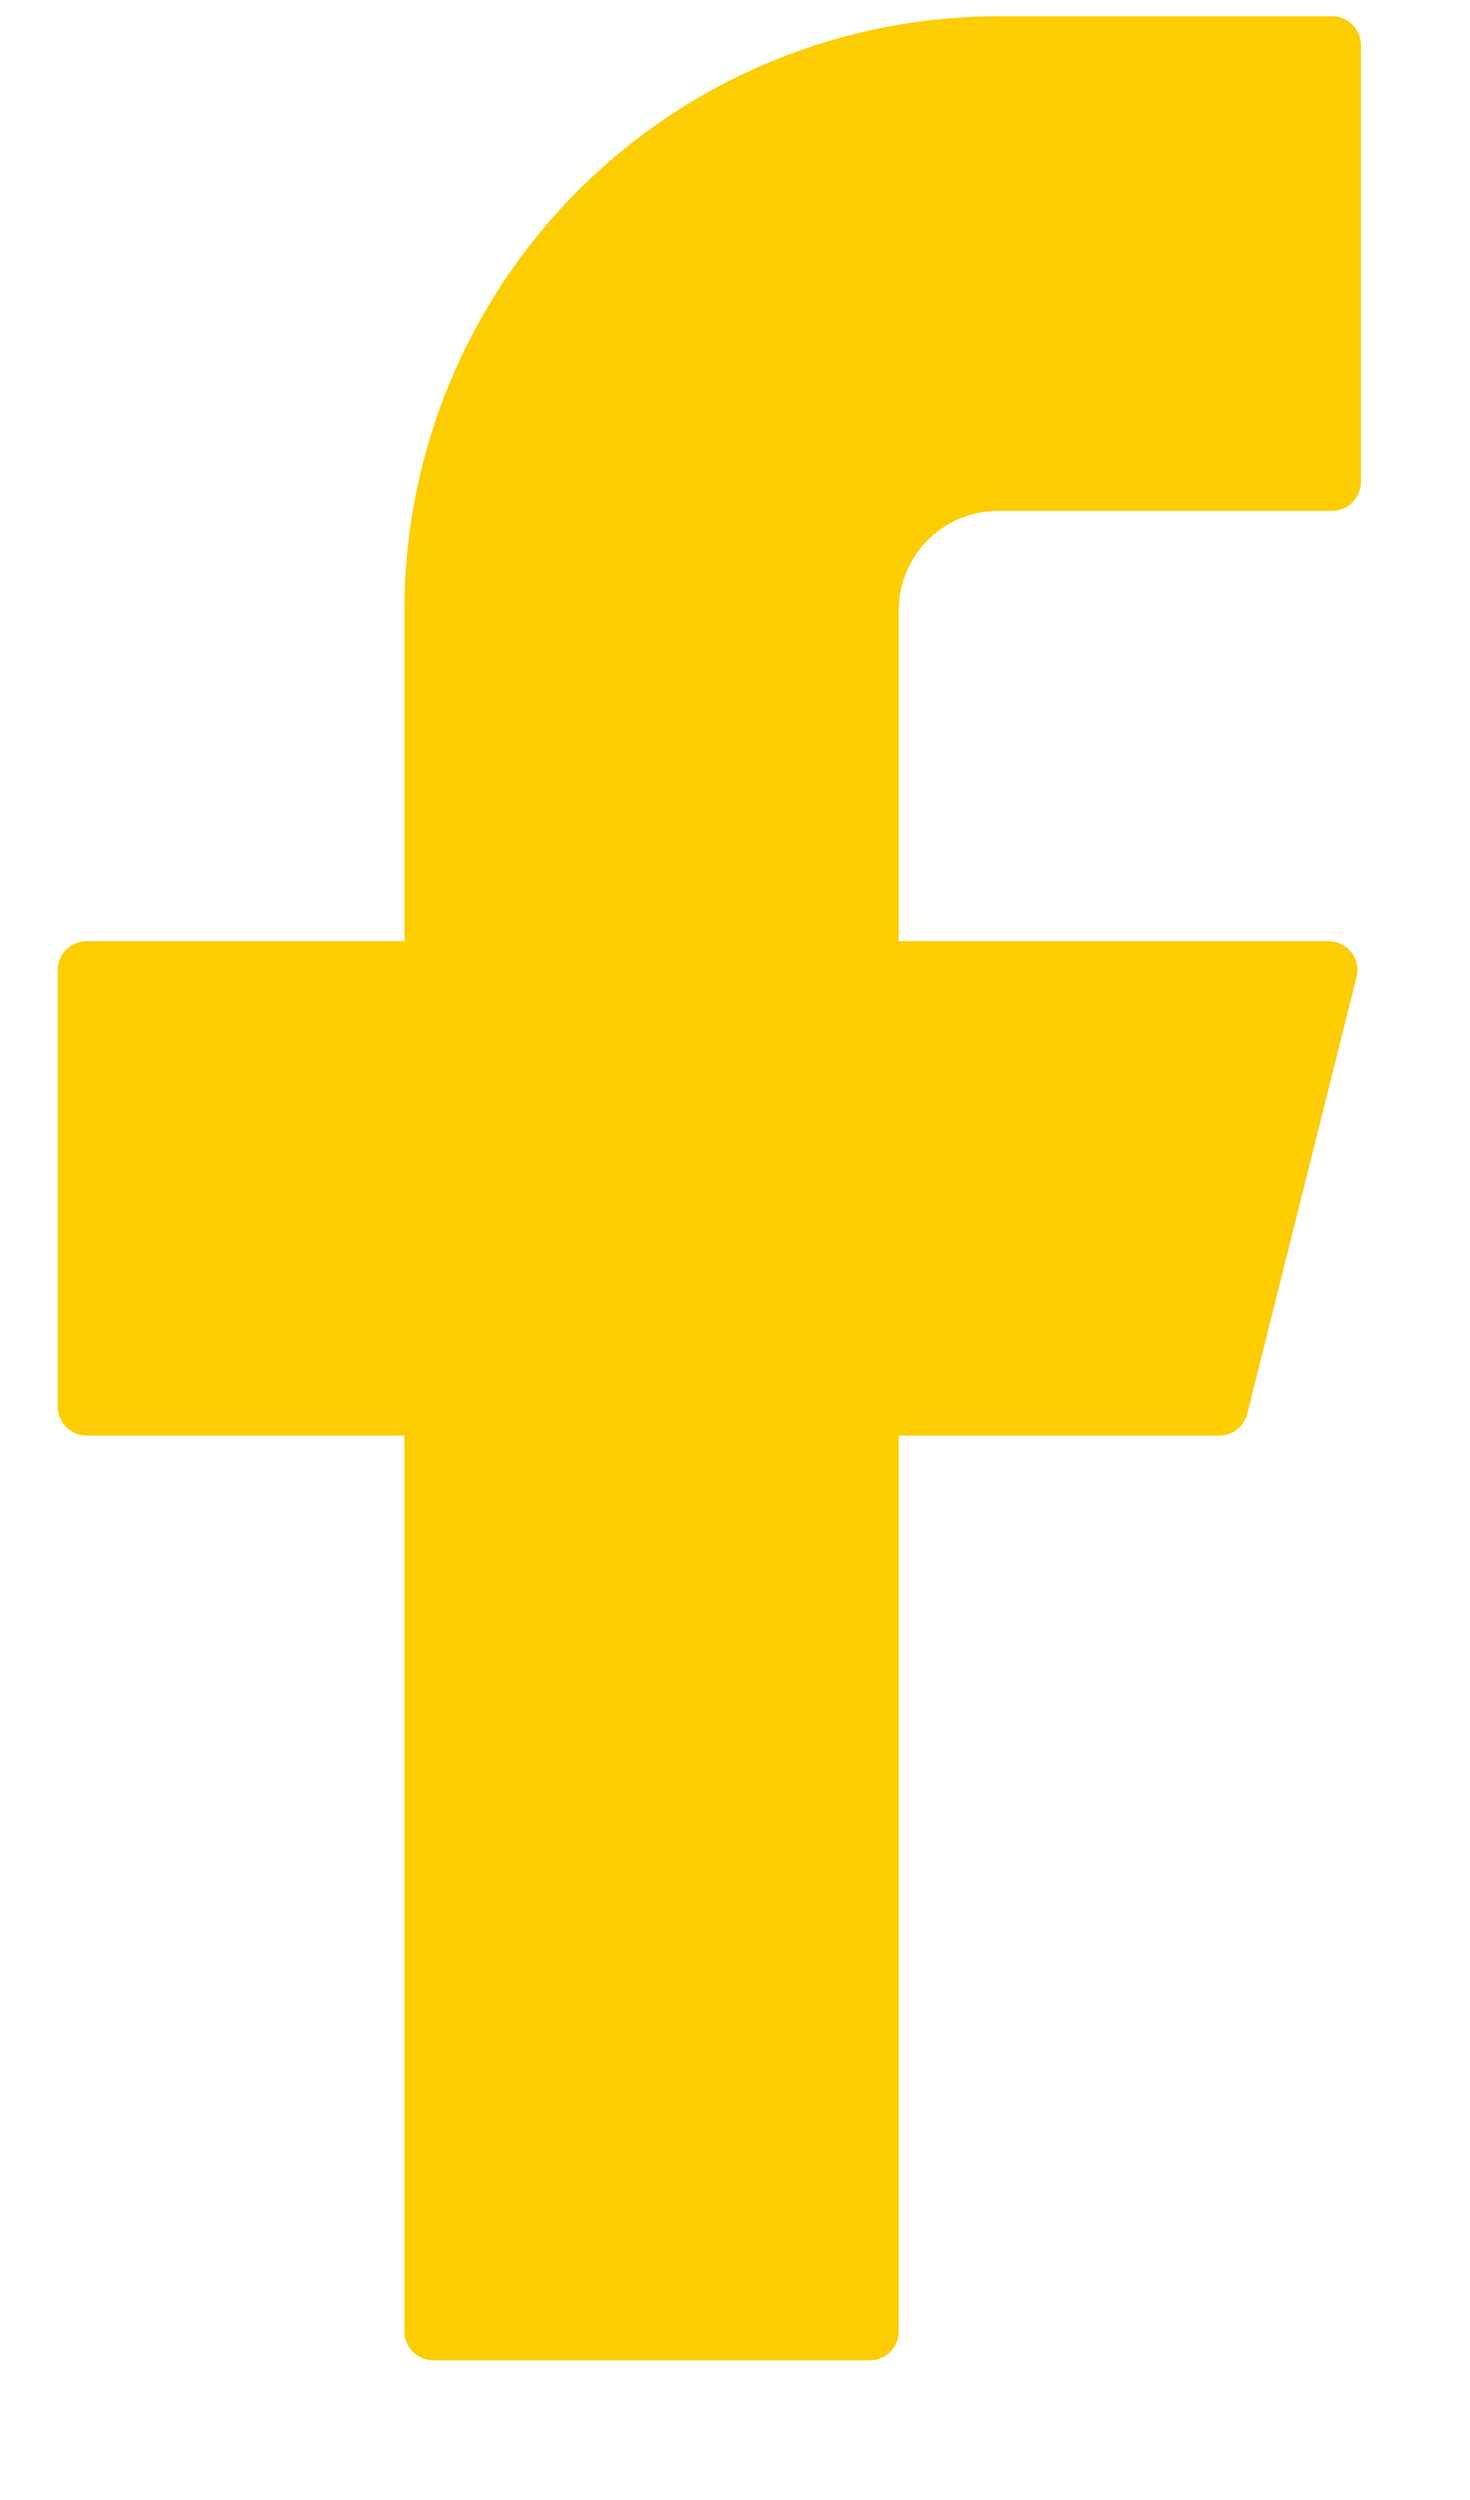 <svg width="10" height="17" viewBox="0 0 10 17" fill="none" xmlns="http://www.w3.org/2000/svg">
<path d="M6.791 0.111C5.719 0.111 4.692 0.537 3.934 1.294C3.177 2.052 2.751 3.079 2.751 4.151V6.4H0.59C0.481 6.4 0.393 6.488 0.393 6.596V9.566C0.393 9.674 0.481 9.762 0.59 9.762H2.751V15.854C2.751 15.963 2.839 16.05 2.948 16.05H5.917C6.026 16.05 6.114 15.963 6.114 15.854V9.762H8.295C8.385 9.762 8.463 9.701 8.485 9.613L9.228 6.644C9.259 6.52 9.165 6.4 9.037 6.4H6.114V4.151C6.114 3.971 6.185 3.799 6.312 3.672C6.439 3.545 6.611 3.474 6.791 3.474H9.062C9.17 3.474 9.258 3.386 9.258 3.277V0.308C9.258 0.199 9.17 0.111 9.062 0.111H6.791Z" fill="#FCCD03"/>
</svg>
